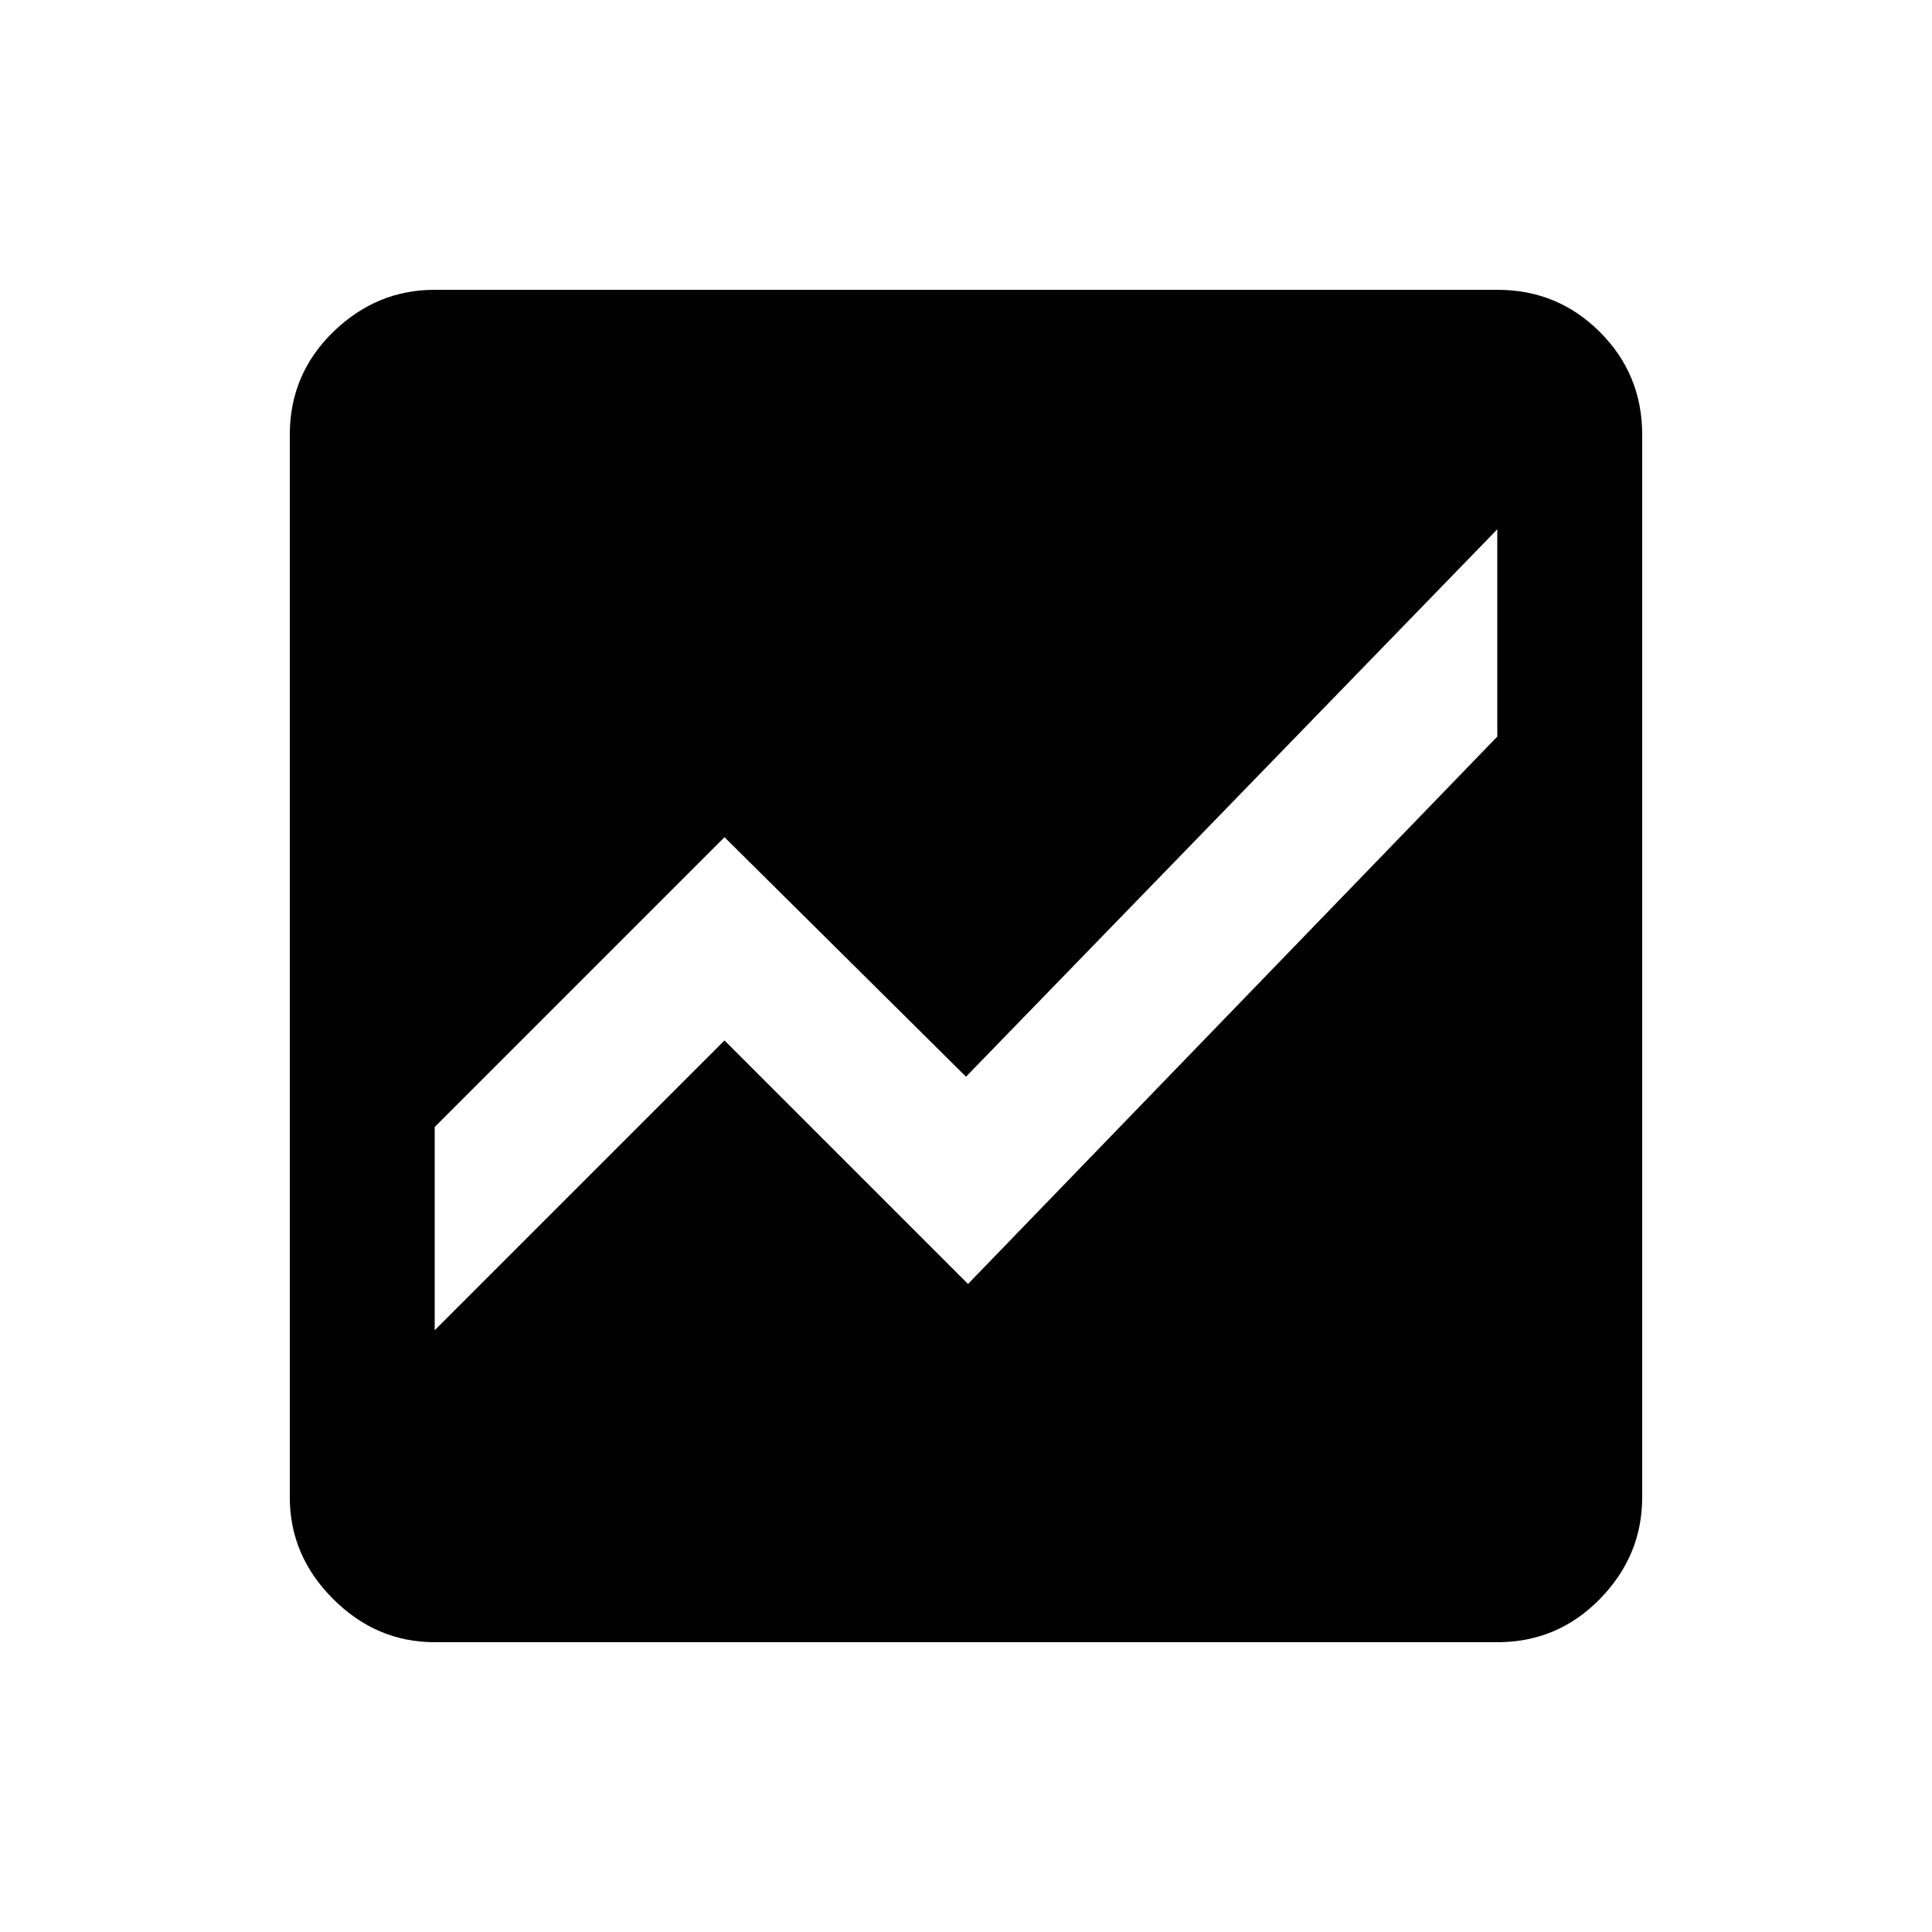 <svg xmlns="http://www.w3.org/2000/svg" height="20" viewBox="0 -960 960 960" width="20"><path d="M216-144q-29 0-50.5-21.5T144-216v-528q0-30 21.5-51t50.5-21h528q30 0 51 21t21 51v528q0 29-21 50.5T744-144H216Zm528-553L480-425 360-544 216-400v101l144-144 121 121 263-272v-103Z"/></svg>